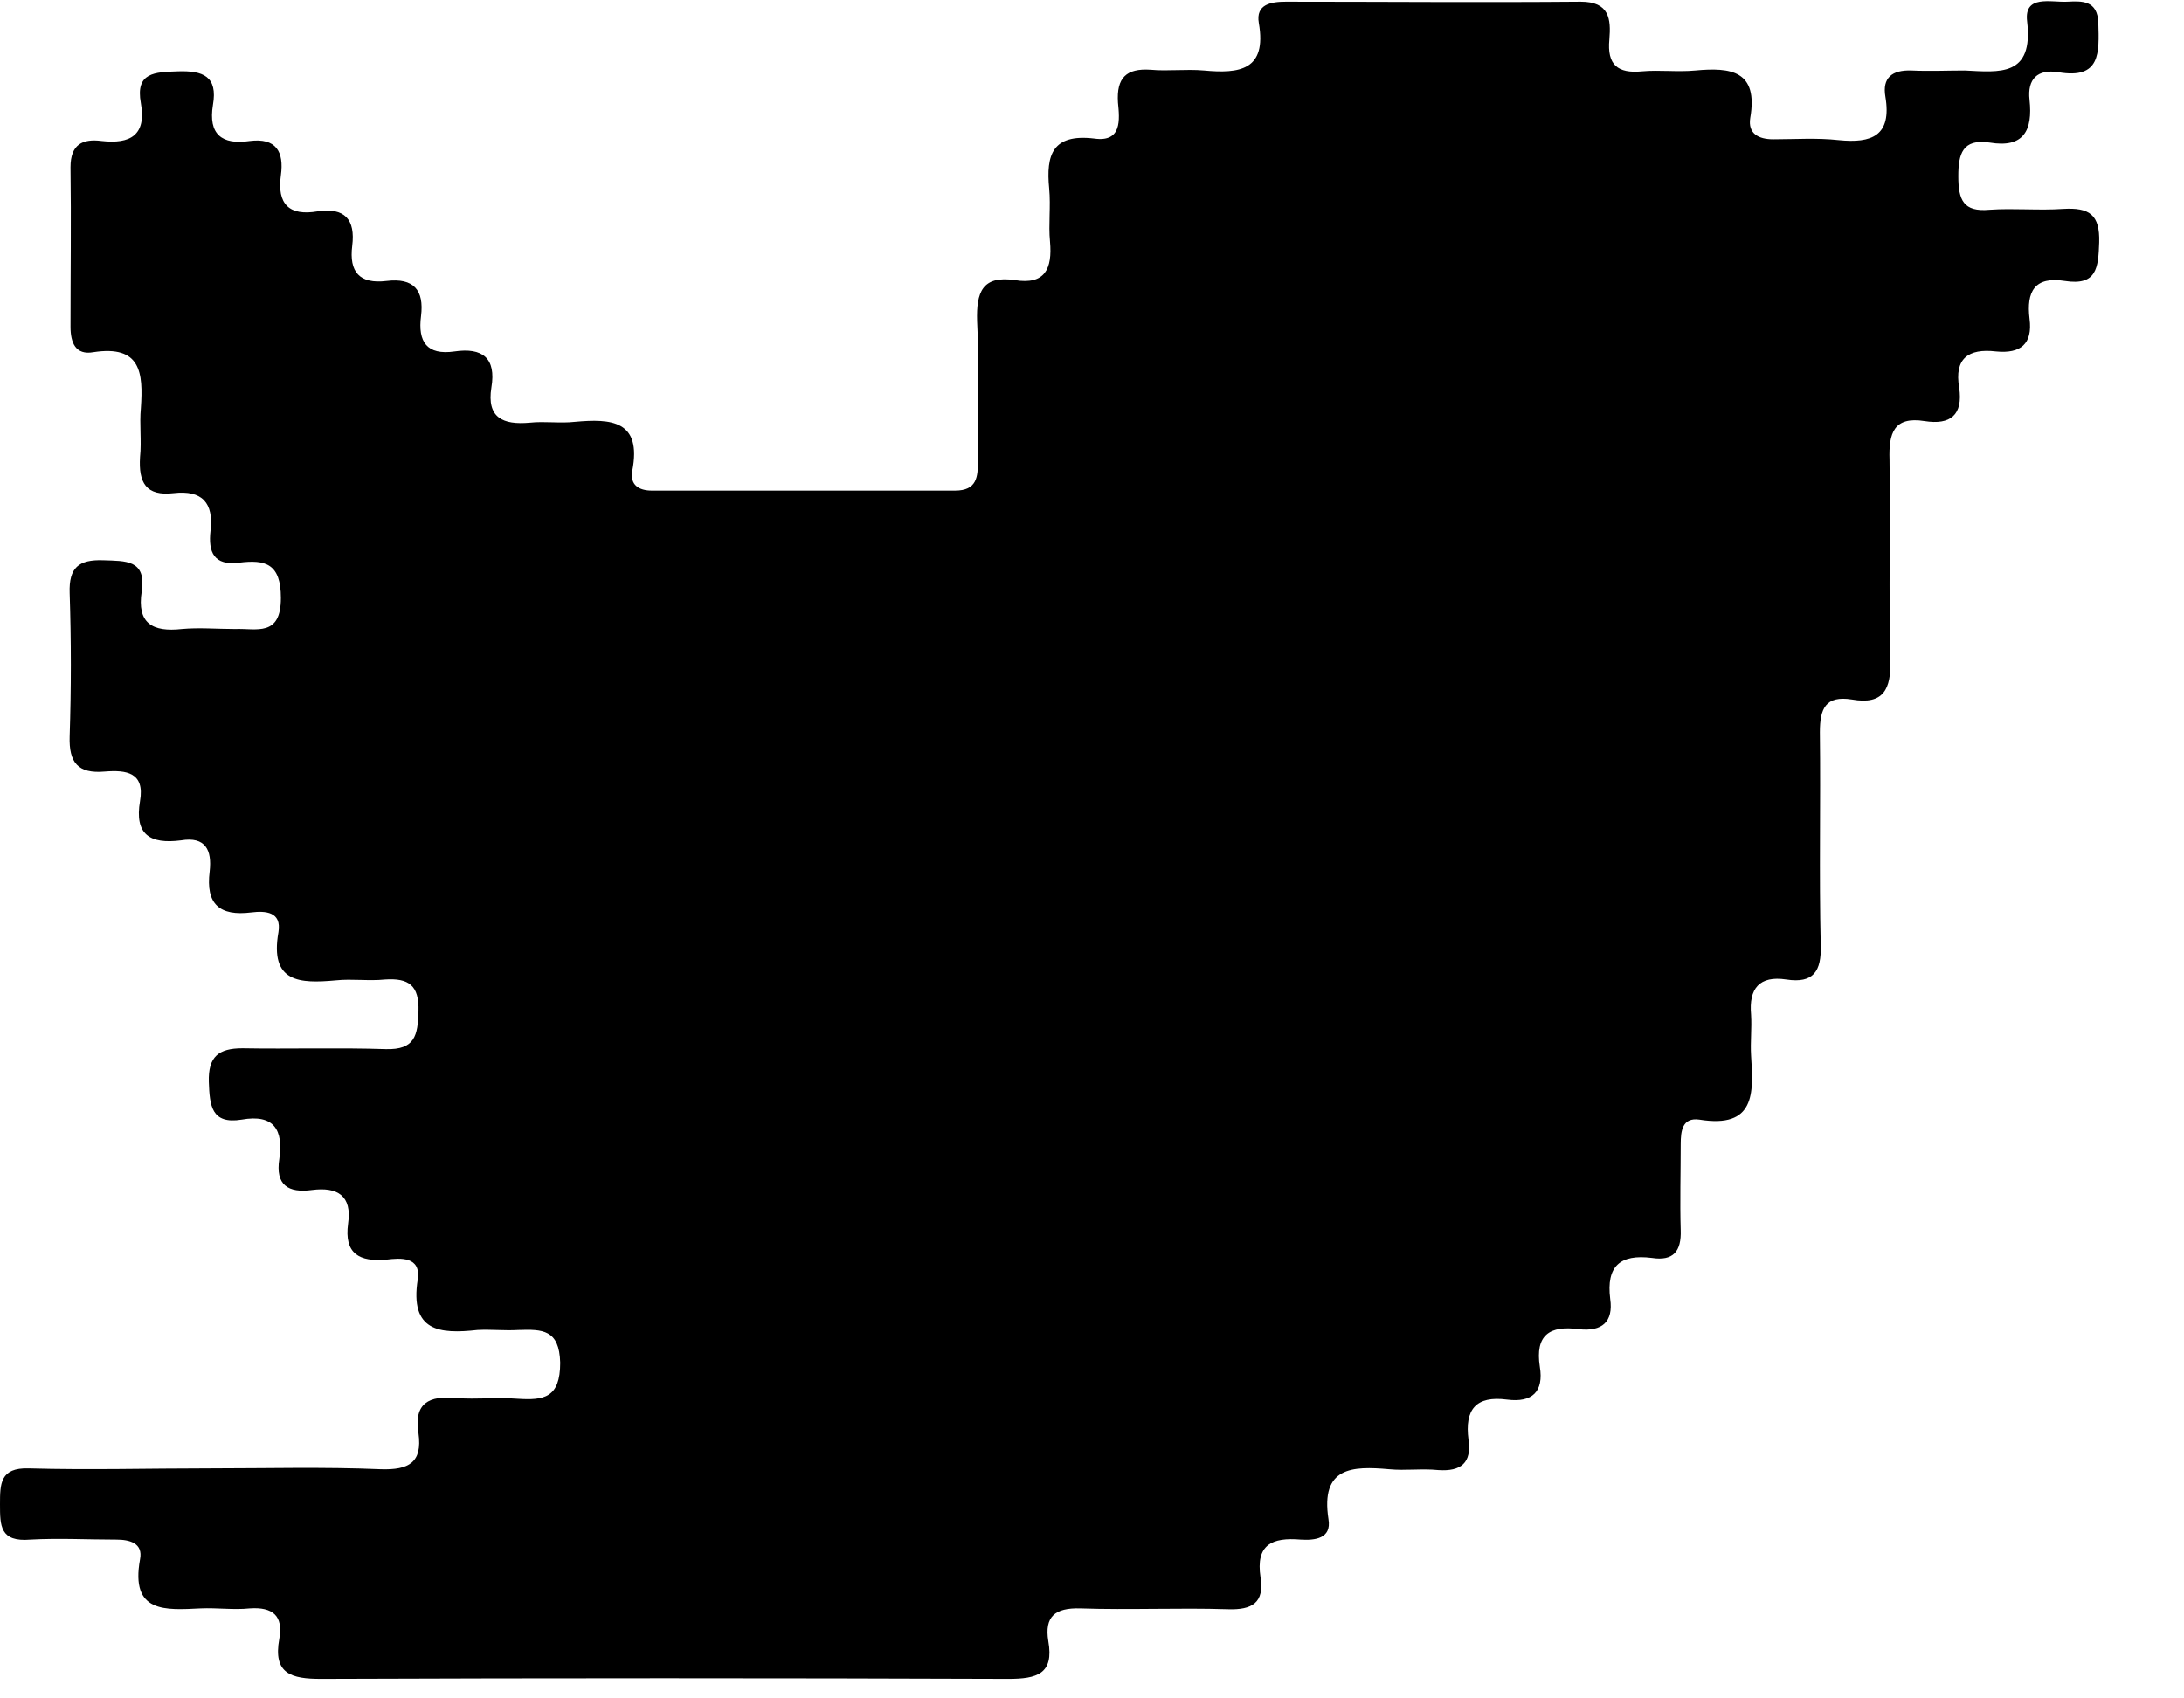 <svg width="18" height="14" viewBox="0 0 18 14" fill="none" xmlns="http://www.w3.org/2000/svg">
<path d="M1.721 12.104C2.194 12.104 2.666 12.091 3.139 12.111C3.368 12.118 3.483 12.057 3.449 11.814C3.409 11.564 3.537 11.503 3.76 11.524C3.929 11.537 4.097 11.517 4.266 11.53C4.482 11.544 4.617 11.524 4.617 11.233C4.61 10.957 4.469 10.957 4.273 10.963C4.158 10.97 4.05 10.957 3.935 10.963C3.625 10.997 3.375 10.977 3.443 10.545C3.47 10.356 3.301 10.369 3.186 10.383C2.963 10.403 2.835 10.336 2.869 10.086C2.903 9.856 2.781 9.782 2.572 9.809C2.376 9.836 2.268 9.769 2.302 9.553C2.336 9.316 2.261 9.181 1.991 9.229C1.742 9.269 1.728 9.114 1.721 8.918C1.715 8.709 1.802 8.641 1.998 8.641C2.39 8.648 2.788 8.635 3.179 8.648C3.422 8.655 3.443 8.533 3.449 8.338C3.456 8.121 3.368 8.061 3.173 8.074C3.038 8.088 2.903 8.067 2.768 8.081C2.471 8.108 2.221 8.101 2.295 7.683C2.322 7.514 2.187 7.507 2.072 7.521C1.809 7.554 1.694 7.453 1.728 7.183C1.748 7.008 1.694 6.893 1.492 6.927C1.235 6.96 1.107 6.879 1.154 6.603C1.195 6.366 1.04 6.346 0.864 6.36C0.641 6.38 0.567 6.285 0.574 6.069C0.587 5.678 0.587 5.28 0.574 4.888C0.567 4.679 0.648 4.611 0.851 4.618C1.033 4.625 1.208 4.611 1.168 4.875C1.127 5.138 1.256 5.212 1.499 5.185C1.64 5.172 1.789 5.185 1.937 5.185C2.113 5.178 2.315 5.253 2.315 4.929C2.315 4.645 2.187 4.611 1.971 4.638C1.762 4.665 1.715 4.551 1.735 4.375C1.762 4.146 1.667 4.038 1.431 4.065C1.202 4.092 1.141 3.977 1.154 3.768C1.168 3.633 1.148 3.498 1.161 3.363C1.181 3.072 1.161 2.843 0.77 2.903C0.621 2.93 0.581 2.822 0.581 2.694C0.581 2.255 0.587 1.817 0.581 1.378C0.581 1.189 0.682 1.142 0.837 1.162C1.073 1.189 1.208 1.115 1.161 0.851C1.114 0.595 1.276 0.595 1.465 0.588C1.674 0.581 1.796 0.629 1.755 0.865C1.715 1.108 1.829 1.196 2.059 1.162C2.275 1.135 2.342 1.25 2.315 1.445C2.282 1.682 2.383 1.783 2.619 1.742C2.842 1.709 2.93 1.81 2.903 2.026C2.876 2.242 2.963 2.343 3.186 2.316C3.409 2.289 3.497 2.39 3.47 2.606C3.443 2.816 3.517 2.93 3.746 2.897C3.976 2.863 4.091 2.951 4.05 3.194C4.01 3.444 4.145 3.504 4.367 3.484C4.489 3.471 4.617 3.491 4.739 3.477C5.036 3.45 5.292 3.464 5.211 3.882C5.191 3.997 5.265 4.044 5.373 4.044C6.204 4.044 7.041 4.044 7.871 4.044C8.053 4.044 8.06 3.93 8.06 3.795C8.06 3.41 8.073 3.032 8.053 2.647C8.046 2.411 8.094 2.269 8.364 2.309C8.613 2.35 8.674 2.215 8.654 1.992C8.64 1.85 8.661 1.702 8.647 1.553C8.62 1.277 8.674 1.101 9.018 1.142C9.248 1.175 9.228 0.986 9.214 0.845C9.201 0.642 9.282 0.561 9.484 0.575C9.626 0.588 9.774 0.568 9.923 0.581C10.213 0.608 10.443 0.581 10.375 0.19C10.348 0.035 10.476 0.014 10.598 0.014C11.408 0.014 12.218 0.021 13.028 0.014C13.264 0.014 13.278 0.156 13.264 0.325C13.244 0.534 13.332 0.608 13.534 0.588C13.676 0.575 13.825 0.595 13.973 0.581C14.264 0.554 14.493 0.581 14.425 0.973C14.405 1.101 14.493 1.148 14.614 1.148C14.797 1.148 14.972 1.135 15.155 1.155C15.425 1.182 15.593 1.121 15.539 0.797C15.512 0.642 15.593 0.575 15.755 0.581C15.904 0.588 16.046 0.581 16.194 0.581C16.478 0.595 16.761 0.635 16.707 0.176C16.68 -0.046 16.903 0.021 17.038 0.014C17.159 0.008 17.288 0.001 17.294 0.19C17.301 0.433 17.315 0.656 16.964 0.595C16.795 0.568 16.707 0.649 16.727 0.824C16.754 1.074 16.68 1.223 16.397 1.175C16.174 1.142 16.14 1.27 16.14 1.452C16.14 1.648 16.181 1.749 16.397 1.729C16.599 1.715 16.802 1.736 17.004 1.722C17.22 1.709 17.308 1.769 17.301 1.999C17.294 2.208 17.281 2.357 17.018 2.316C16.768 2.276 16.7 2.404 16.727 2.627C16.754 2.836 16.653 2.917 16.451 2.897C16.221 2.87 16.106 2.957 16.147 3.194C16.181 3.423 16.073 3.504 15.863 3.471C15.607 3.43 15.566 3.572 15.573 3.788C15.58 4.341 15.566 4.888 15.58 5.442C15.586 5.678 15.526 5.813 15.262 5.766C15.046 5.732 14.999 5.84 14.999 6.036C15.006 6.623 14.992 7.203 15.006 7.791C15.013 8.007 14.945 8.108 14.723 8.074C14.5 8.04 14.412 8.149 14.432 8.365C14.439 8.479 14.425 8.587 14.432 8.702C14.453 9.013 14.466 9.303 14.007 9.229C13.865 9.208 13.852 9.323 13.852 9.431C13.852 9.667 13.845 9.904 13.852 10.14C13.858 10.315 13.791 10.396 13.615 10.369C13.352 10.336 13.237 10.437 13.271 10.707C13.298 10.896 13.204 10.977 13.015 10.957C12.772 10.923 12.65 11.004 12.691 11.267C12.724 11.47 12.63 11.564 12.421 11.537C12.164 11.503 12.07 11.618 12.103 11.868C12.13 12.057 12.043 12.131 11.854 12.118C11.719 12.104 11.584 12.124 11.449 12.111C11.145 12.084 10.882 12.091 10.949 12.523C10.976 12.685 10.834 12.698 10.72 12.691C10.483 12.671 10.348 12.732 10.389 13.002C10.422 13.211 10.321 13.272 10.119 13.265C9.714 13.252 9.309 13.272 8.904 13.258C8.694 13.252 8.607 13.326 8.64 13.528C8.688 13.799 8.546 13.839 8.31 13.839C6.42 13.832 4.529 13.832 2.646 13.839C2.403 13.839 2.248 13.799 2.302 13.508C2.336 13.319 2.248 13.245 2.059 13.258C1.924 13.272 1.789 13.252 1.654 13.258C1.364 13.272 1.073 13.299 1.154 12.854C1.181 12.719 1.067 12.691 0.959 12.691C0.722 12.691 0.486 12.678 0.25 12.691C0 12.712 0 12.577 0 12.401C0 12.232 0 12.097 0.236 12.104C0.736 12.118 1.229 12.104 1.721 12.104Z" fill="black"/>
<path d="M14.169 9.114C13.946 9.168 13.744 9.215 13.717 8.831C13.575 9.04 13.285 9.141 13.629 9.398C13.784 9.512 13.71 9.735 13.683 9.911C13.67 9.998 13.582 9.985 13.521 9.944C13.42 9.89 13.325 9.83 13.204 9.836C13.136 9.836 13.069 9.843 13.028 9.911C12.981 9.985 13.028 10.039 13.082 10.086C13.17 10.154 13.265 10.262 13.15 10.329C12.995 10.424 13.015 10.734 12.765 10.68C12.448 10.613 12.394 10.768 12.454 11.011C12.529 11.301 12.482 11.47 12.137 11.463C12.029 11.463 11.948 11.517 11.935 11.646C11.901 11.936 11.712 12.003 11.456 11.99C11.354 11.983 11.253 11.99 11.152 11.99C10.963 11.983 10.834 12.057 10.855 12.26C10.882 12.483 10.767 12.537 10.578 12.53C10.308 12.523 10.186 12.672 10.2 12.928C10.207 13.131 10.099 13.205 9.91 13.205C9.586 13.198 9.255 13.212 8.931 13.205C8.728 13.198 8.566 13.232 8.58 13.488C8.587 13.677 8.479 13.745 8.303 13.745C6.528 13.745 4.752 13.745 2.97 13.745C2.694 13.745 2.673 13.556 2.68 13.353C2.687 13.232 2.687 13.191 2.525 13.198C2.322 13.205 2.113 13.185 1.904 13.198C1.634 13.212 1.458 12.996 1.323 12.84C1.141 12.624 1.303 12.402 1.607 12.395C2.012 12.388 2.417 12.395 2.822 12.395C2.997 12.395 3.153 12.429 3.281 12.557C3.416 12.699 3.591 12.699 3.747 12.618C3.909 12.537 3.861 12.368 3.848 12.219C3.834 12.05 3.706 11.828 3.942 11.754C4.165 11.679 4.422 11.706 4.59 11.909C4.685 12.017 4.746 12.078 4.847 11.949C4.921 11.855 4.962 11.733 4.806 11.672C4.665 11.618 4.671 11.571 4.752 11.463C4.901 11.261 4.84 10.991 4.921 10.761C4.955 10.674 4.86 10.599 4.759 10.579C4.611 10.539 4.455 10.464 4.327 10.626C4.192 10.795 4.037 10.815 3.855 10.694C3.686 10.579 3.537 10.505 3.767 10.268C3.969 10.059 3.868 9.755 3.834 9.492C3.828 9.458 3.78 9.418 3.74 9.411C3.672 9.391 3.632 9.445 3.618 9.499C3.598 9.56 3.598 9.634 3.571 9.695C3.537 9.789 3.517 9.924 3.396 9.904C3.261 9.877 3.227 9.722 3.281 9.634C3.51 9.276 3.362 8.783 3.726 8.459C3.875 8.324 3.794 8.075 3.774 7.872C3.76 7.778 3.679 7.751 3.591 7.771C3.45 7.805 3.328 7.744 3.2 7.717C2.923 7.67 2.721 7.555 2.653 7.15C2.525 7.622 2.309 7.413 2.059 7.352C2.282 7.244 2.288 7.103 2.228 6.941C2.154 6.758 2.012 6.826 1.883 6.833C1.829 6.839 1.769 6.819 1.715 6.819C1.283 6.826 1.262 6.819 1.31 6.374C1.337 6.124 1.235 6.022 1.019 6.056C0.783 6.09 0.749 5.975 0.756 5.793C0.763 5.59 0.749 5.388 0.763 5.185C0.763 5.104 0.722 4.976 0.857 4.976C0.952 4.976 0.999 5.077 1.019 5.165C1.033 5.233 1.026 5.3 1.04 5.368C1.087 5.55 1.161 5.671 1.357 5.496C1.593 5.287 1.856 5.327 2.099 5.455C2.221 5.516 2.295 5.55 2.383 5.442C2.498 5.3 2.721 5.233 2.7 4.996C2.7 4.976 2.673 4.936 2.673 4.936C2.275 5.098 2.397 4.362 1.964 4.531C1.863 4.571 1.836 4.375 1.843 4.261C1.856 4.018 1.796 3.862 1.512 3.883C1.377 3.889 1.303 3.808 1.303 3.673C1.303 3.559 1.262 3.41 1.458 3.403C1.634 3.397 1.607 3.282 1.593 3.16C1.573 3.039 1.64 2.877 1.451 2.83C1.418 2.823 1.384 2.816 1.35 2.809C0.743 2.722 0.743 2.722 0.743 2.121C0.743 2.04 0.743 1.966 0.743 1.885C0.743 1.345 0.743 1.324 1.283 1.277C1.526 1.257 1.809 1.236 2.005 1.345C2.275 1.493 2.316 1.945 2.734 1.959C2.734 1.959 2.734 2.087 2.734 2.155C2.734 2.303 2.802 2.398 2.957 2.391C3.348 2.377 3.348 2.6 3.267 2.877C3.24 2.965 3.193 3.059 3.274 3.127C3.51 3.336 3.74 3.525 3.767 3.883C3.774 4.024 4.158 4.024 4.266 3.896C4.536 3.572 4.536 3.572 5.002 3.66C4.874 3.802 4.779 3.95 4.8 4.139C4.84 4.443 5.097 4.571 5.326 4.382C5.488 4.247 5.657 4.213 5.853 4.22C6.312 4.227 6.777 4.22 7.237 4.22C7.351 4.22 7.493 4.186 7.534 4.362C7.588 4.564 7.75 4.571 7.912 4.544C8.101 4.51 8.161 4.369 8.161 4.193C8.161 3.721 8.168 3.248 8.161 2.776C8.155 2.539 8.202 2.377 8.485 2.391C8.641 2.398 8.701 2.29 8.701 2.148C8.701 2.114 8.701 2.08 8.701 2.047C8.715 1.837 8.634 1.601 8.749 1.419C8.87 1.216 9.127 1.351 9.316 1.304C9.505 1.257 9.633 1.196 9.68 0.973C9.721 0.798 9.795 0.602 10.072 0.771C10.166 0.831 10.335 0.784 10.47 0.777C10.571 0.777 10.693 0.791 10.74 0.676C10.787 0.555 10.679 0.501 10.612 0.426C10.531 0.345 10.409 0.271 10.531 0.15C10.632 0.048 10.74 0.116 10.814 0.217C10.915 0.352 11.057 0.366 11.206 0.366C11.577 0.366 11.948 0.366 12.319 0.366C12.596 0.366 12.88 0.325 13.069 0.622C13.156 0.757 13.332 0.69 13.481 0.663C13.919 0.588 13.953 0.622 13.994 1.047C14.014 1.277 14.196 1.297 14.365 1.311C14.716 1.324 15.06 1.304 15.411 1.338C15.6 1.351 15.796 1.513 15.944 1.223C16.032 1.439 15.985 1.547 15.809 1.608C15.742 1.628 15.681 1.675 15.708 1.756C15.728 1.817 15.782 1.831 15.843 1.824C15.938 1.81 16.025 1.831 16.093 1.905C16.194 2.02 16.268 2.026 16.404 1.932C16.586 1.804 16.815 1.871 17.031 1.871C17.119 1.871 17.193 1.912 17.18 2.013C17.166 2.107 17.078 2.134 16.997 2.121C16.923 2.114 16.849 2.087 16.775 2.06C16.572 1.993 16.512 2.087 16.512 2.276C16.518 2.749 16.518 2.749 16.059 2.803C15.843 2.83 15.728 2.911 15.904 3.127C16.025 3.282 15.924 3.316 15.789 3.336C15.701 3.349 15.587 3.336 15.533 3.383C15.35 3.538 14.945 3.538 15.276 4.004C15.506 4.328 15.418 4.834 15.371 5.26C15.35 5.449 15.229 5.543 15.02 5.543C14.615 5.55 14.567 5.651 14.547 6.036C14.52 6.509 14.52 6.981 14.507 7.447C14.5 7.562 14.446 7.643 14.324 7.649C14.041 7.676 14.054 7.784 14.183 8C14.345 8.277 14.243 8.574 13.967 8.777C13.865 8.851 13.859 8.912 13.973 8.979C14.034 9.026 14.135 8.986 14.169 9.114Z" fill="black"/>
<path d="M14.905 7.846C14.736 7.569 14.797 7.279 14.783 7.002C14.77 6.732 14.803 6.462 14.743 6.199C14.729 6.131 14.743 6.057 14.831 6.044C14.878 6.037 14.912 6.084 14.912 6.131C14.905 6.705 14.905 7.279 14.905 7.846Z" fill="black"/>
</svg>
